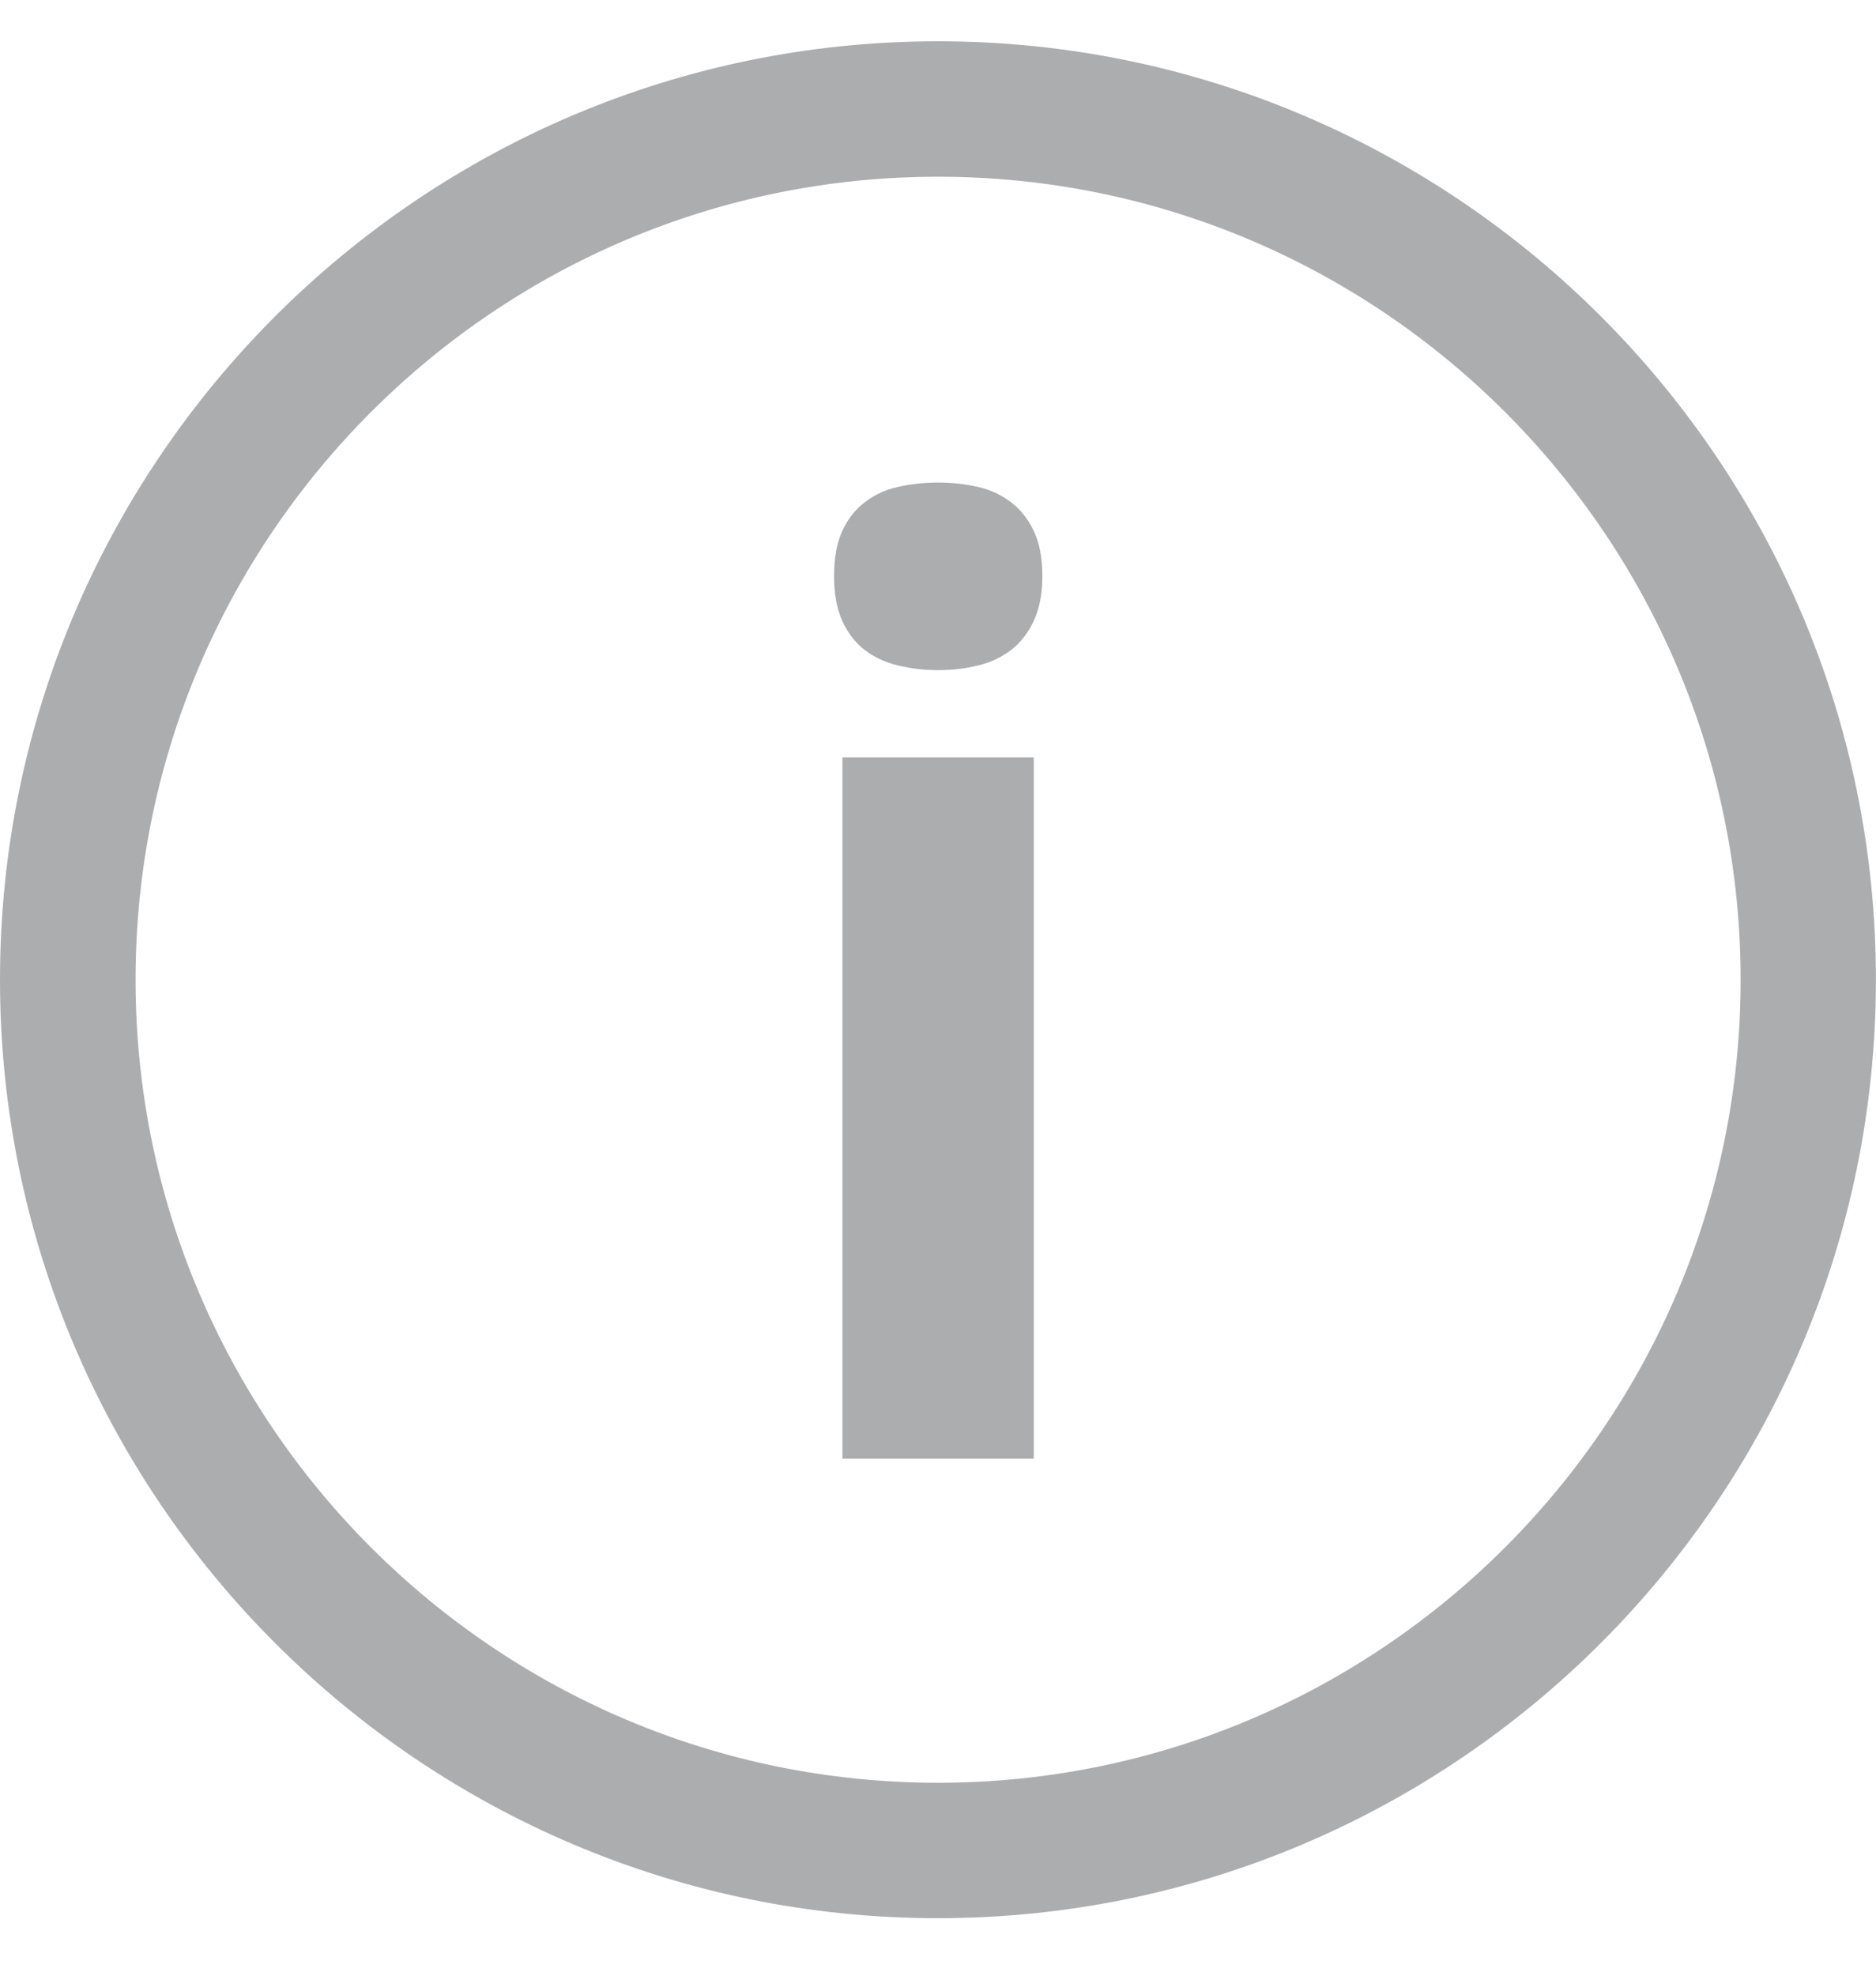 <svg width="19" height="20" viewBox="0 0 19 20" fill="none" xmlns="http://www.w3.org/2000/svg">
<path d="M10.243 5.087C10.147 5.013 10.037 4.96 9.908 4.93C9.781 4.901 9.647 4.885 9.502 4.885C9.357 4.885 9.221 4.9 9.092 4.93C8.963 4.958 8.852 5.012 8.755 5.087C8.659 5.16 8.585 5.257 8.529 5.378C8.475 5.499 8.447 5.651 8.447 5.832C8.447 6.01 8.475 6.159 8.529 6.283C8.585 6.404 8.659 6.504 8.755 6.578C8.85 6.651 8.963 6.705 9.092 6.736C9.221 6.767 9.357 6.784 9.502 6.784C9.645 6.784 9.781 6.767 9.908 6.736C10.037 6.705 10.147 6.651 10.243 6.578C10.338 6.504 10.415 6.404 10.471 6.283C10.528 6.159 10.557 6.01 10.557 5.832C10.557 5.65 10.528 5.497 10.471 5.378C10.415 5.257 10.338 5.16 10.243 5.087Z" fill="#808285" fill-opacity="0.66"/>
<path d="M8.532 7.668H10.47V14.766H8.532V7.668Z" fill="#808285" fill-opacity="0.66"/>
<path d="M9.5 0.418C4.261 0.418 0 4.679 0 9.918C0 15.156 4.261 19.418 9.499 19.418C14.737 19.418 18.999 15.157 18.999 9.918C19.001 4.679 14.738 0.418 9.5 0.418ZM9.5 18.047C5.018 18.047 1.373 14.4 1.373 9.918C1.373 5.436 5.018 1.789 9.5 1.789C13.982 1.789 17.629 5.436 17.629 9.919C17.628 14.4 13.981 18.047 9.5 18.047Z" fill="#808285" fill-opacity="0.66"/>
</svg>

